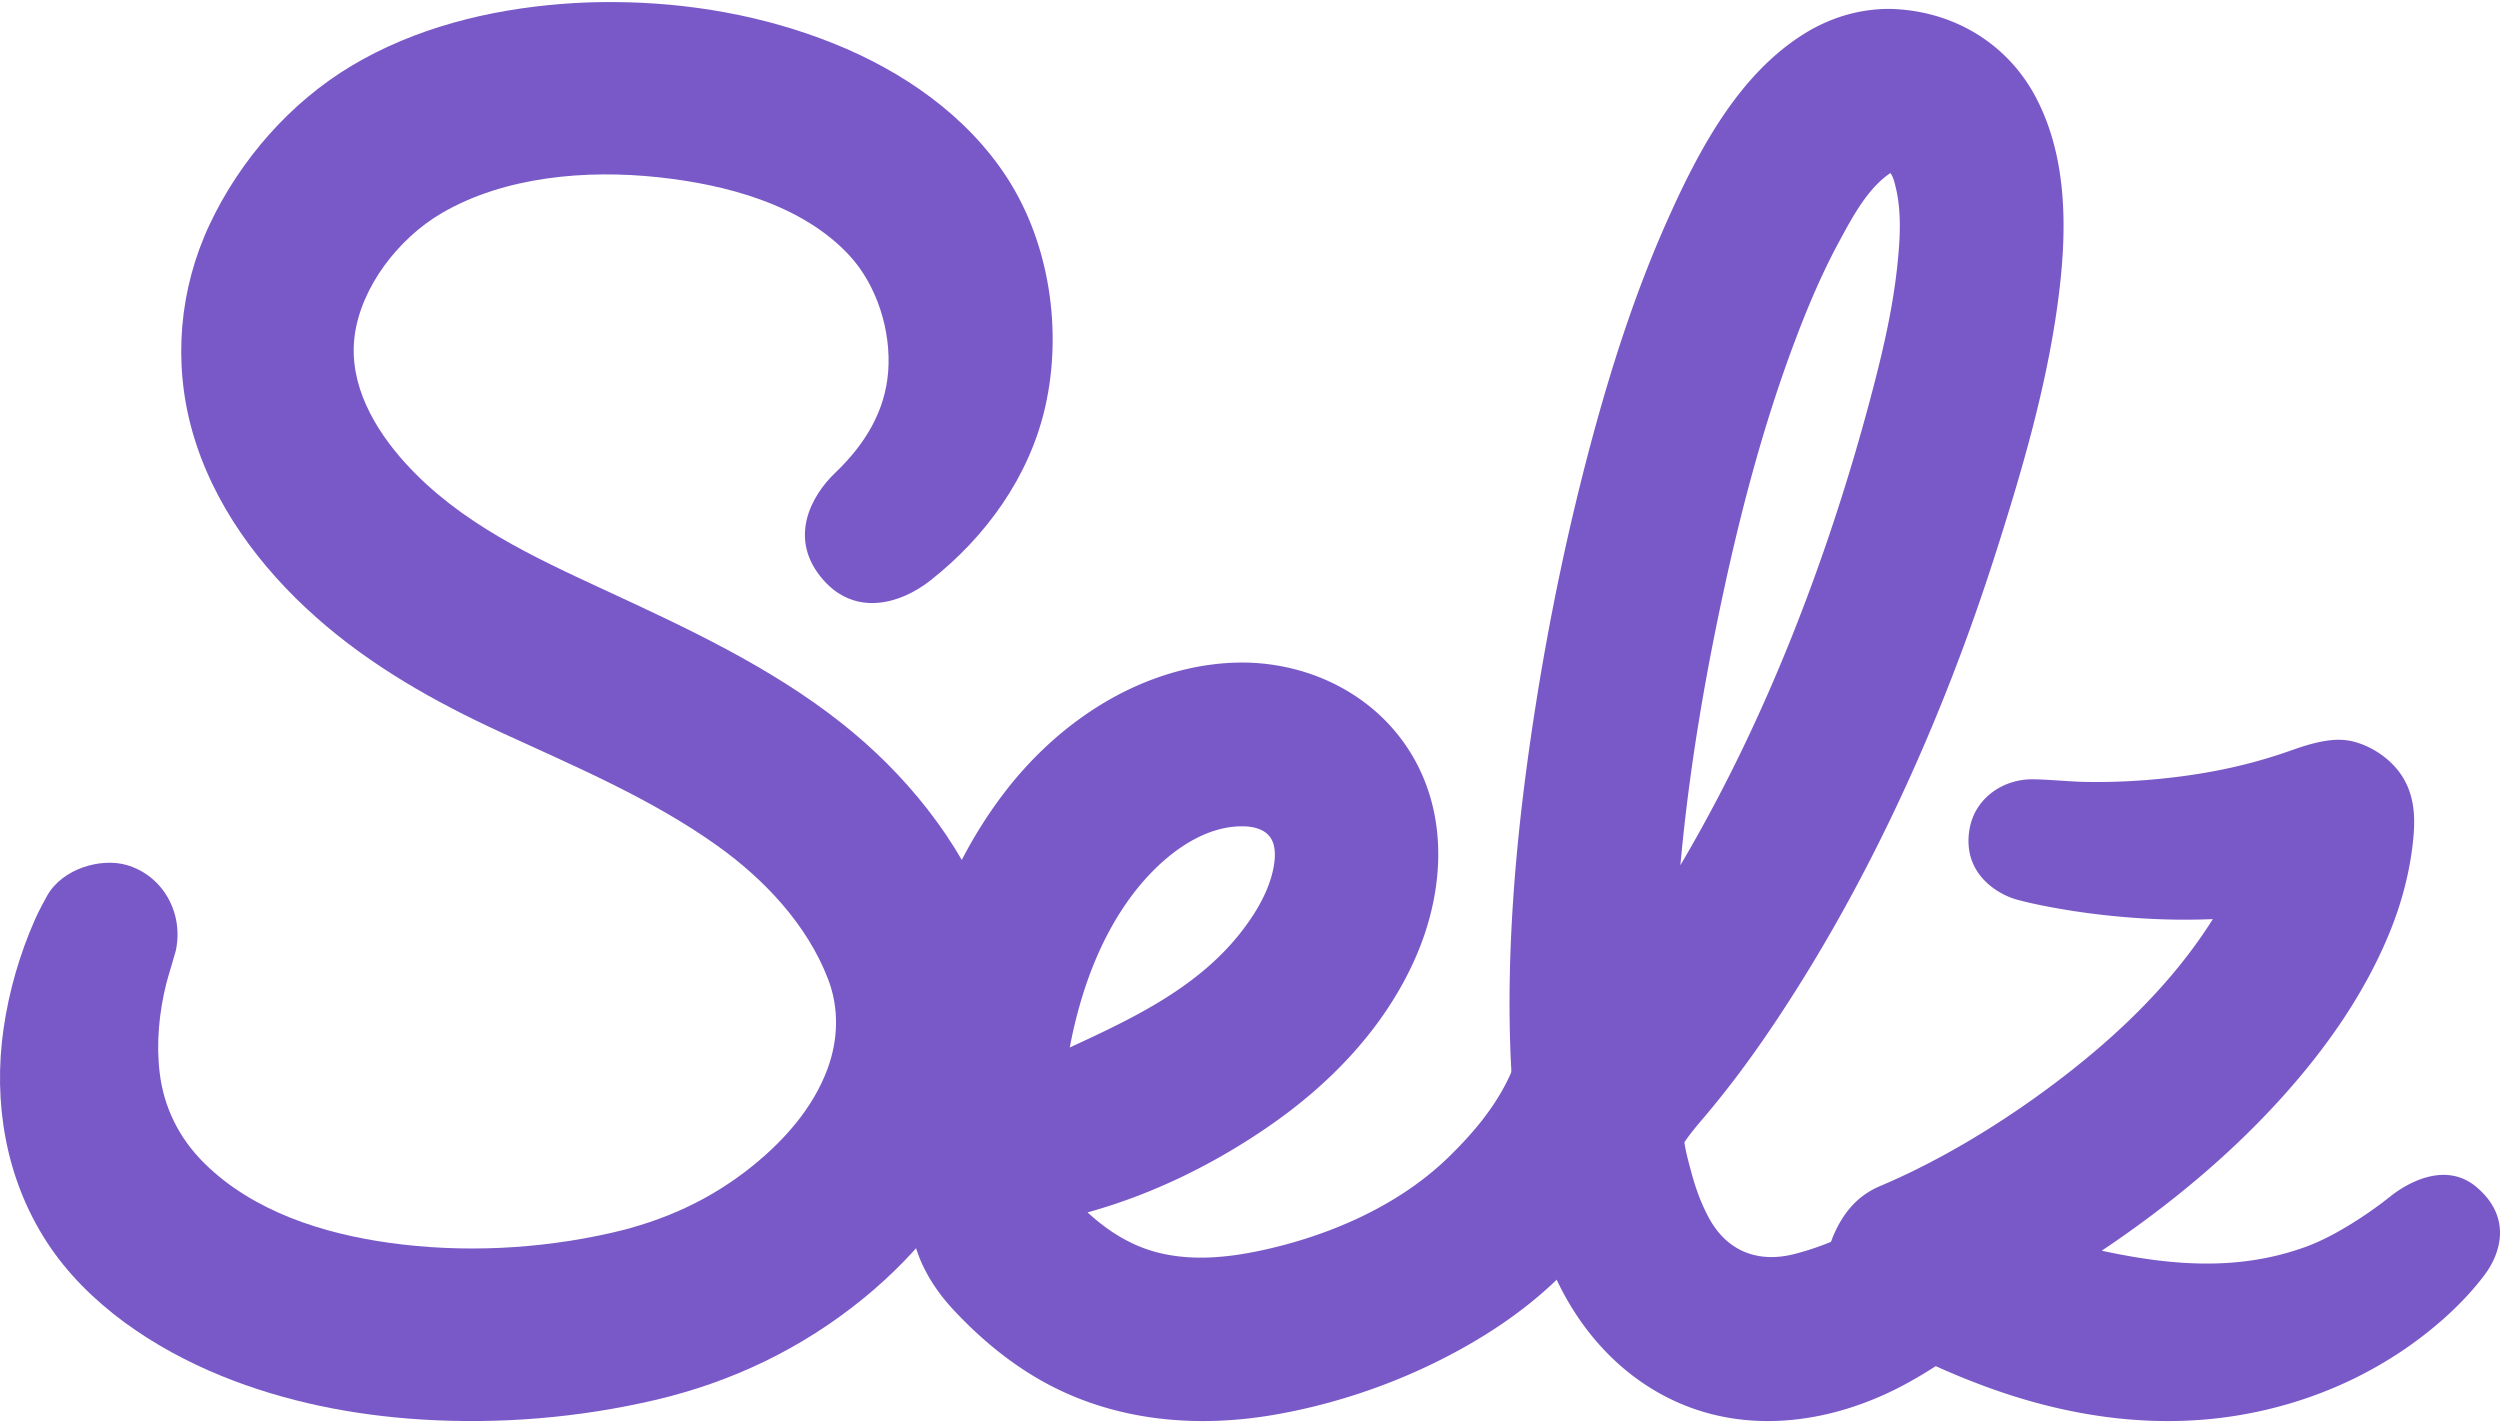<svg xmlns="http://www.w3.org/2000/svg" width="720" height="410" class="logo-selz"><g fill="#7959c7" fill-rule="evenodd"><path d="M176.607.596c21.574.08 43.336 3.86 63.395 11.897 19.803 7.932 38.41 20.673 50.118 38.82 12.202 18.92 15.868 44.02 10.91 65.854-4.56 20.062-17.05 37.437-33.173 50.075-8.568 6.72-21.392 10.32-30.666-.13-10.422-11.745-3.685-24.224 3.307-30.9 8.868-8.467 14.44-17.974 15.3-29.246.883-11.638-3.215-24.788-11.158-33.382-13.655-14.766-35.814-20.48-55.078-22.542-20.6-2.206-44.165-.288-62.398 10.368-12.275 7.177-23.328 21.226-25.068 35.643-1.653 13.738 5.772 26.55 14.694 36.366 15.693 17.264 36.697 26.93 57.48 36.552 23.646 10.95 47.63 22.087 68.186 38.356 18.2 14.405 33.724 33.457 42.235 55.224 7.584 19.388 7.65 40.884.683 60.46-7.053 19.82-20.574 36.774-36.76 49.97-17.672 14.406-37.915 24.09-60.08 29.253-21.942 5.112-44.726 6.986-67.22 5.578-19.66-1.233-39.193-5.09-57.48-12.522-19.432-7.9-38.763-20.726-50.34-38.565-11.846-18.24-15.54-40.182-12.456-61.552 1.55-10.742 4.62-21.3 8.98-31.23 1.117-2.546 2.854-5.74 3.585-7.03 4.407-7.776 15.414-10.89 22.744-8.82 10.676 3.022 16.62 13.998 14.276 24.732-.167.748-2.25 7.525-2.713 9.374-2.095 8.383-2.956 17.24-1.914 25.836 1.22 10.068 5.686 18.898 12.888 26.015 14.05 13.874 34.14 20.23 53.27 22.89 21.138 2.94 43.087 1.85 63.892-2.87 15.056-3.422 28.572-9.502 40.634-19.236 9.23-7.448 17.548-16.814 21.68-28.092 3.047-8.306 3.338-17.363.156-25.683-6.01-15.72-18.398-28.82-31.862-38.438-19.152-13.677-41.256-22.97-62.53-32.77-19.077-8.794-37.293-19.064-53.08-33.072-16.242-14.41-29.772-32.6-35.702-53.718-5.555-19.777-3.698-40.89 5.052-59.455 8.74-18.544 23.218-35.124 40.85-45.657 18.24-10.898 39.5-16.165 60.54-17.818 4.928-.386 9.878-.565 14.823-.536"/><path d="M358.11 190.814c19.824.16 38.872 9.847 48.906 27.268 10.62 18.45 8.574 40.74-.138 59.475-8.825 18.976-23.648 34.376-40.672 46.267-16.018 11.195-34.145 20.14-52.992 25.344 5.64 5.18 12.102 9.357 19.54 11.38 9.776 2.666 20.13 1.76 29.922-.3 19.598-4.122 39.888-12.788 54.41-26.894 9.344-9.075 17.685-19.543 20.827-32.446.15-.608 1.52-7.17 2.235-9.075 1.126-3.018 7.05-12.533 17.173-12.643 12.195-.127 16.892 8.614 17.69 10.106 2.49 4.625 2.62 9.832 2.457 15.408-.323 10.944-2.783 21.784-6.97 31.884-8.634 20.814-24.362 36.513-43.373 48.22-18.31 11.276-39.456 19.147-60.65 22.735-23.164 3.917-47.027 1.466-67.56-10.492-9.056-5.275-17.14-12.12-24.274-19.776-3.998-4.294-7.223-8.922-9.545-14.328-.498-1.16-1.347-3.695-1.77-4.884-7.742.478-17.174-5.706-19.29-14.752-2.688-11.48 5.272-20.854 14.788-23.768.06-1.567.103-3.885.21-5.452a181.694 181.694 0 0 1 4.196-28.287c4.84-21.105 13.52-41.648 26.965-58.738 12.528-15.93 29.877-28.8 49.668-33.91 5.965-1.54 12.085-2.367 18.248-2.34m-.633 47.165c-12.395.098-23.722 9.812-30.833 19.043-9.91 12.865-15.558 28.834-18.553 44.657 18.38-8.482 37.39-17.45 49.95-34.036 3.913-5.17 7.484-11.246 8.722-17.703.608-3.196.856-7.38-1.806-9.783-1.96-1.765-4.94-2.214-7.48-2.177"/><path d="M544.317 2.566c17.948.418 33.903 9.77 42.212 25.857 9.397 18.184 8.73 40.032 5.98 59.754-3.4 24.422-10.48 48.42-17.985 71.86-7.695 24.02-16.827 47.61-27.52 70.46-10.377 22.18-22.252 43.693-35.863 64.055-6.46 9.668-13.3 18.942-20.848 27.79-1.408 1.646-3.793 4.495-5.19 6.638.41 2.914 1.37 6.304 2.06 8.853 1.226 4.547 2.87 9.066 5.155 13.193 5.23 9.44 14.12 12.76 24.395 10.152 16.53-4.208 31.202-13.968 44.23-24.682 3.984-3.277 7.82-6.95 11.81-10.192 8.58-6.978 19.088-7.667 27.025.196 8.73 8.65 6.618 19.042.205 27.25-13.724 17.57-30.87 33.67-50.498 44.488-19.892 10.964-43.868 15.14-65.307 6.082-17.84-7.54-30.684-22.57-37.843-40.305-4.317 3.266-8.99 6.66-13.69 9.368-6.168 3.55-18.895 6.55-27.12-5.417-7.32-10.644-.71-21.62 5.46-26.96 3.356-2.9 7.005-5.94 10.233-9.037 4.21-4.047 8.243-8.28 12.125-12.644.657-.738 1.98-2.07 2.523-2.863-.046-1.32-.274-3.326-.357-4.478-.22-3.102-.394-6.204-.51-9.31a376.935 376.935 0 0 1-.212-19.404c.397-26.967 3.352-53.88 7.55-80.506 3.958-25.074 9.15-49.99 15.677-74.518 5.887-22.115 12.925-44.095 22.283-65.007 8.85-19.775 20.252-41.565 39.196-53.44 7.488-4.694 15.964-7.292 24.823-7.234m.115 47.275c-6.563 4.4-10.938 12.702-14.58 19.407-5.27 9.688-9.543 19.9-13.387 30.225-8.914 23.922-15.388 48.75-20.682 73.702-5.155 24.28-9.253 48.877-11.606 73.593-.072.806-.153 1.613-.233 2.422 12.44-21.077 23.068-43.218 32.14-65.94 9.3-23.295 17.047-47.213 23.38-71.483 3.004-11.503 5.66-23.13 6.932-34.966.807-7.522 1.357-15.563-.46-23-.314-1.28-.712-2.968-1.504-3.96"/><path d="M676.362 213.276c5.366.904 11.872 4.622 15.486 10.32 3.473 5.476 3.784 11.524 3.19 17.788-.883 9.39-3.343 18.712-6.928 27.424-7.17 17.418-18.147 33.056-30.698 47.004-14.095 15.673-30.38 29.39-47.696 41.377a237.182 237.182 0 0 1-4.424 3.012c19.927 4.305 39.477 5.967 58.974-1.19 8.816-3.237 19.02-10.31 23.976-14.308 4.384-3.536 15.932-10.745 25.24-2.62 10.553 9.213 5.97 19.78 2.307 24.768-3.566 4.847-8.105 9.5-12.197 13.106-16.638 14.665-37.072 24.022-58.914 27.65-23.283 3.875-46.775.716-68.968-6.908-10.668-3.666-21.004-8.268-31-13.478-5.328-2.78-11.713-5.867-14.55-11.526-2.923-5.844-4.94-13.15-2.26-19.56 2.73-6.524 6.836-11.705 13.518-14.528 5.797-2.45 11.46-5.2 17.006-8.18 9.907-5.33 19.446-11.36 28.576-17.938 18.21-13.122 35.533-28.69 48.113-47.43.746-1.11 1.472-2.224 2.18-3.362-10.62.46-21.25-.017-31.81-1.215a205.69 205.69 0 0 1-17.645-2.762c-2.276-.46-4.916-1.05-7.148-1.678-4.744-1.337-15.42-6.918-13.545-19.772 1.36-9.316 9.593-14.702 17.706-14.826 3.937-.063 10.973.648 15.253.737 5.846.122 11.695-.05 17.522-.49 9.878-.76 19.785-2.216 29.393-4.667 4.41-1.123 8.77-2.46 13.056-3.983 5.616-2 11.408-3.585 16.286-2.764z"/></g></svg>
